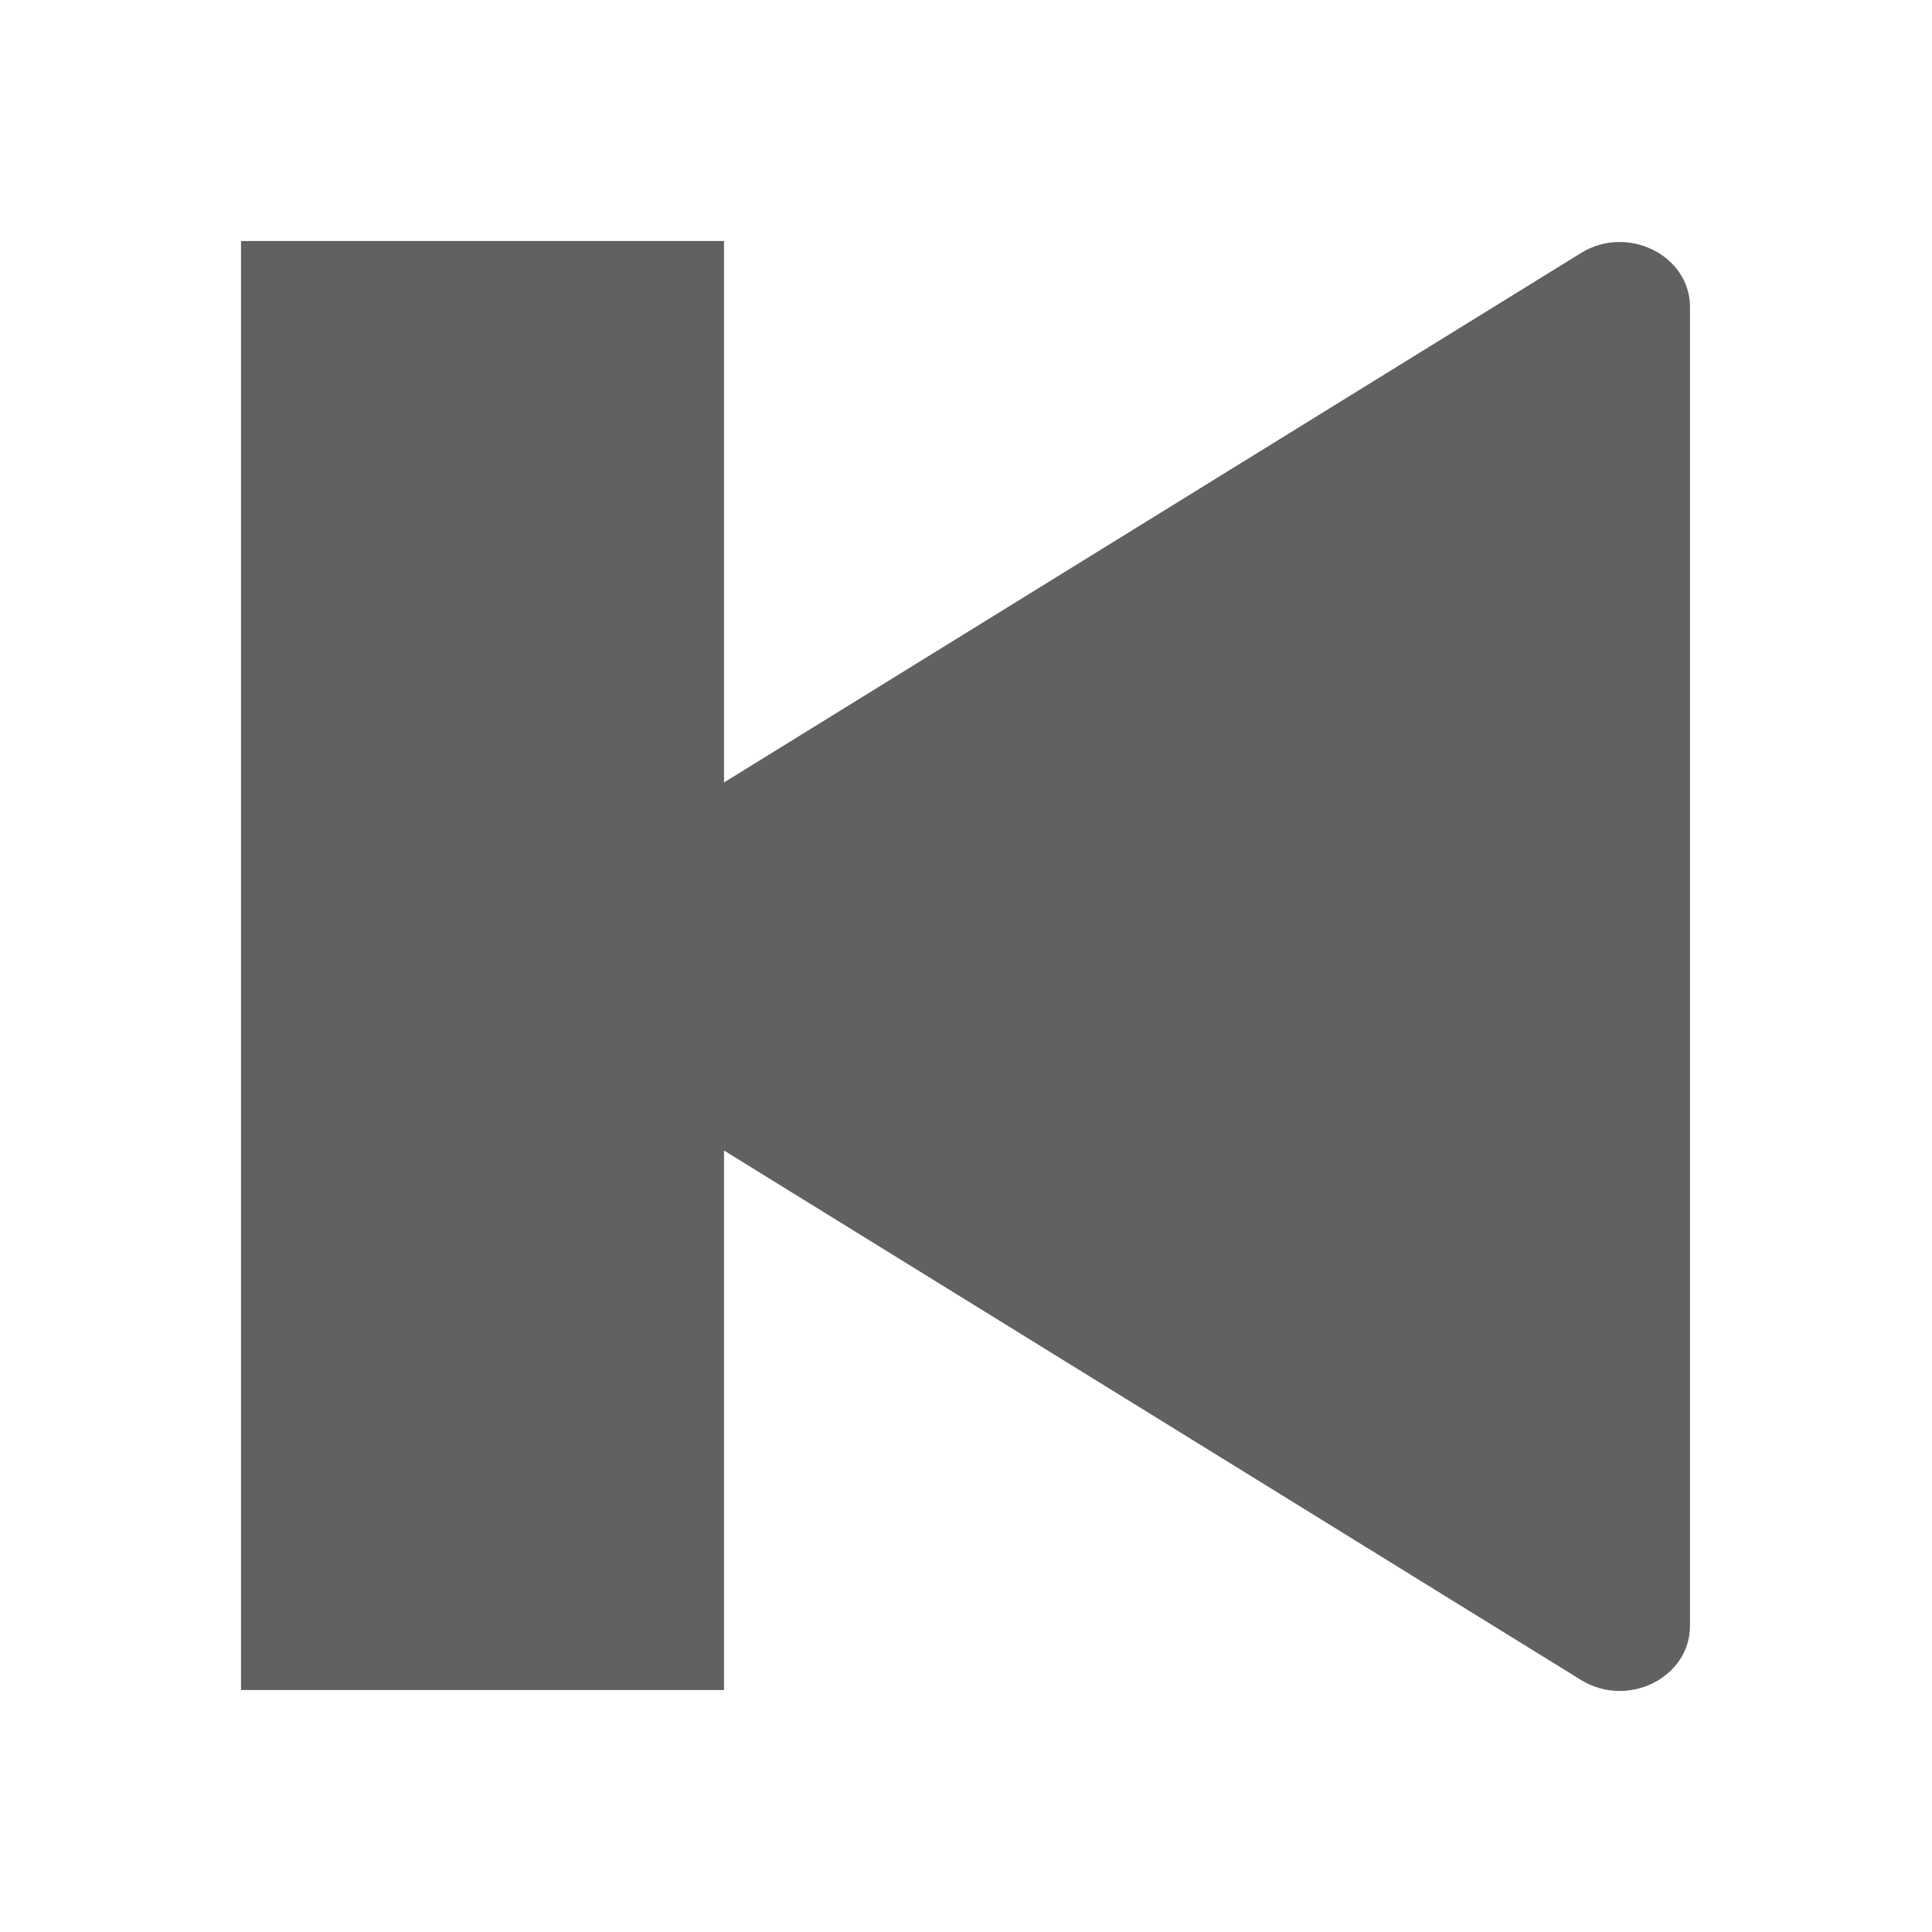 <svg width="8" height="8" viewBox="0 0 8 8" fill="none" xmlns="http://www.w3.org/2000/svg">
<path d="M6.546 1.048C6.739 0.928 6.998 1.057 6.998 1.272L6.998 6.732C6.998 6.947 6.739 7.076 6.546 6.956L2.127 4.226C1.955 4.12 1.955 3.885 2.127 3.778L6.546 1.048Z" fill="#616160"/>
<path d="M0.998 0.998L2.998 0.998L2.998 6.998L0.998 6.998L0.998 0.998Z" fill="#616160"/>
</svg>
